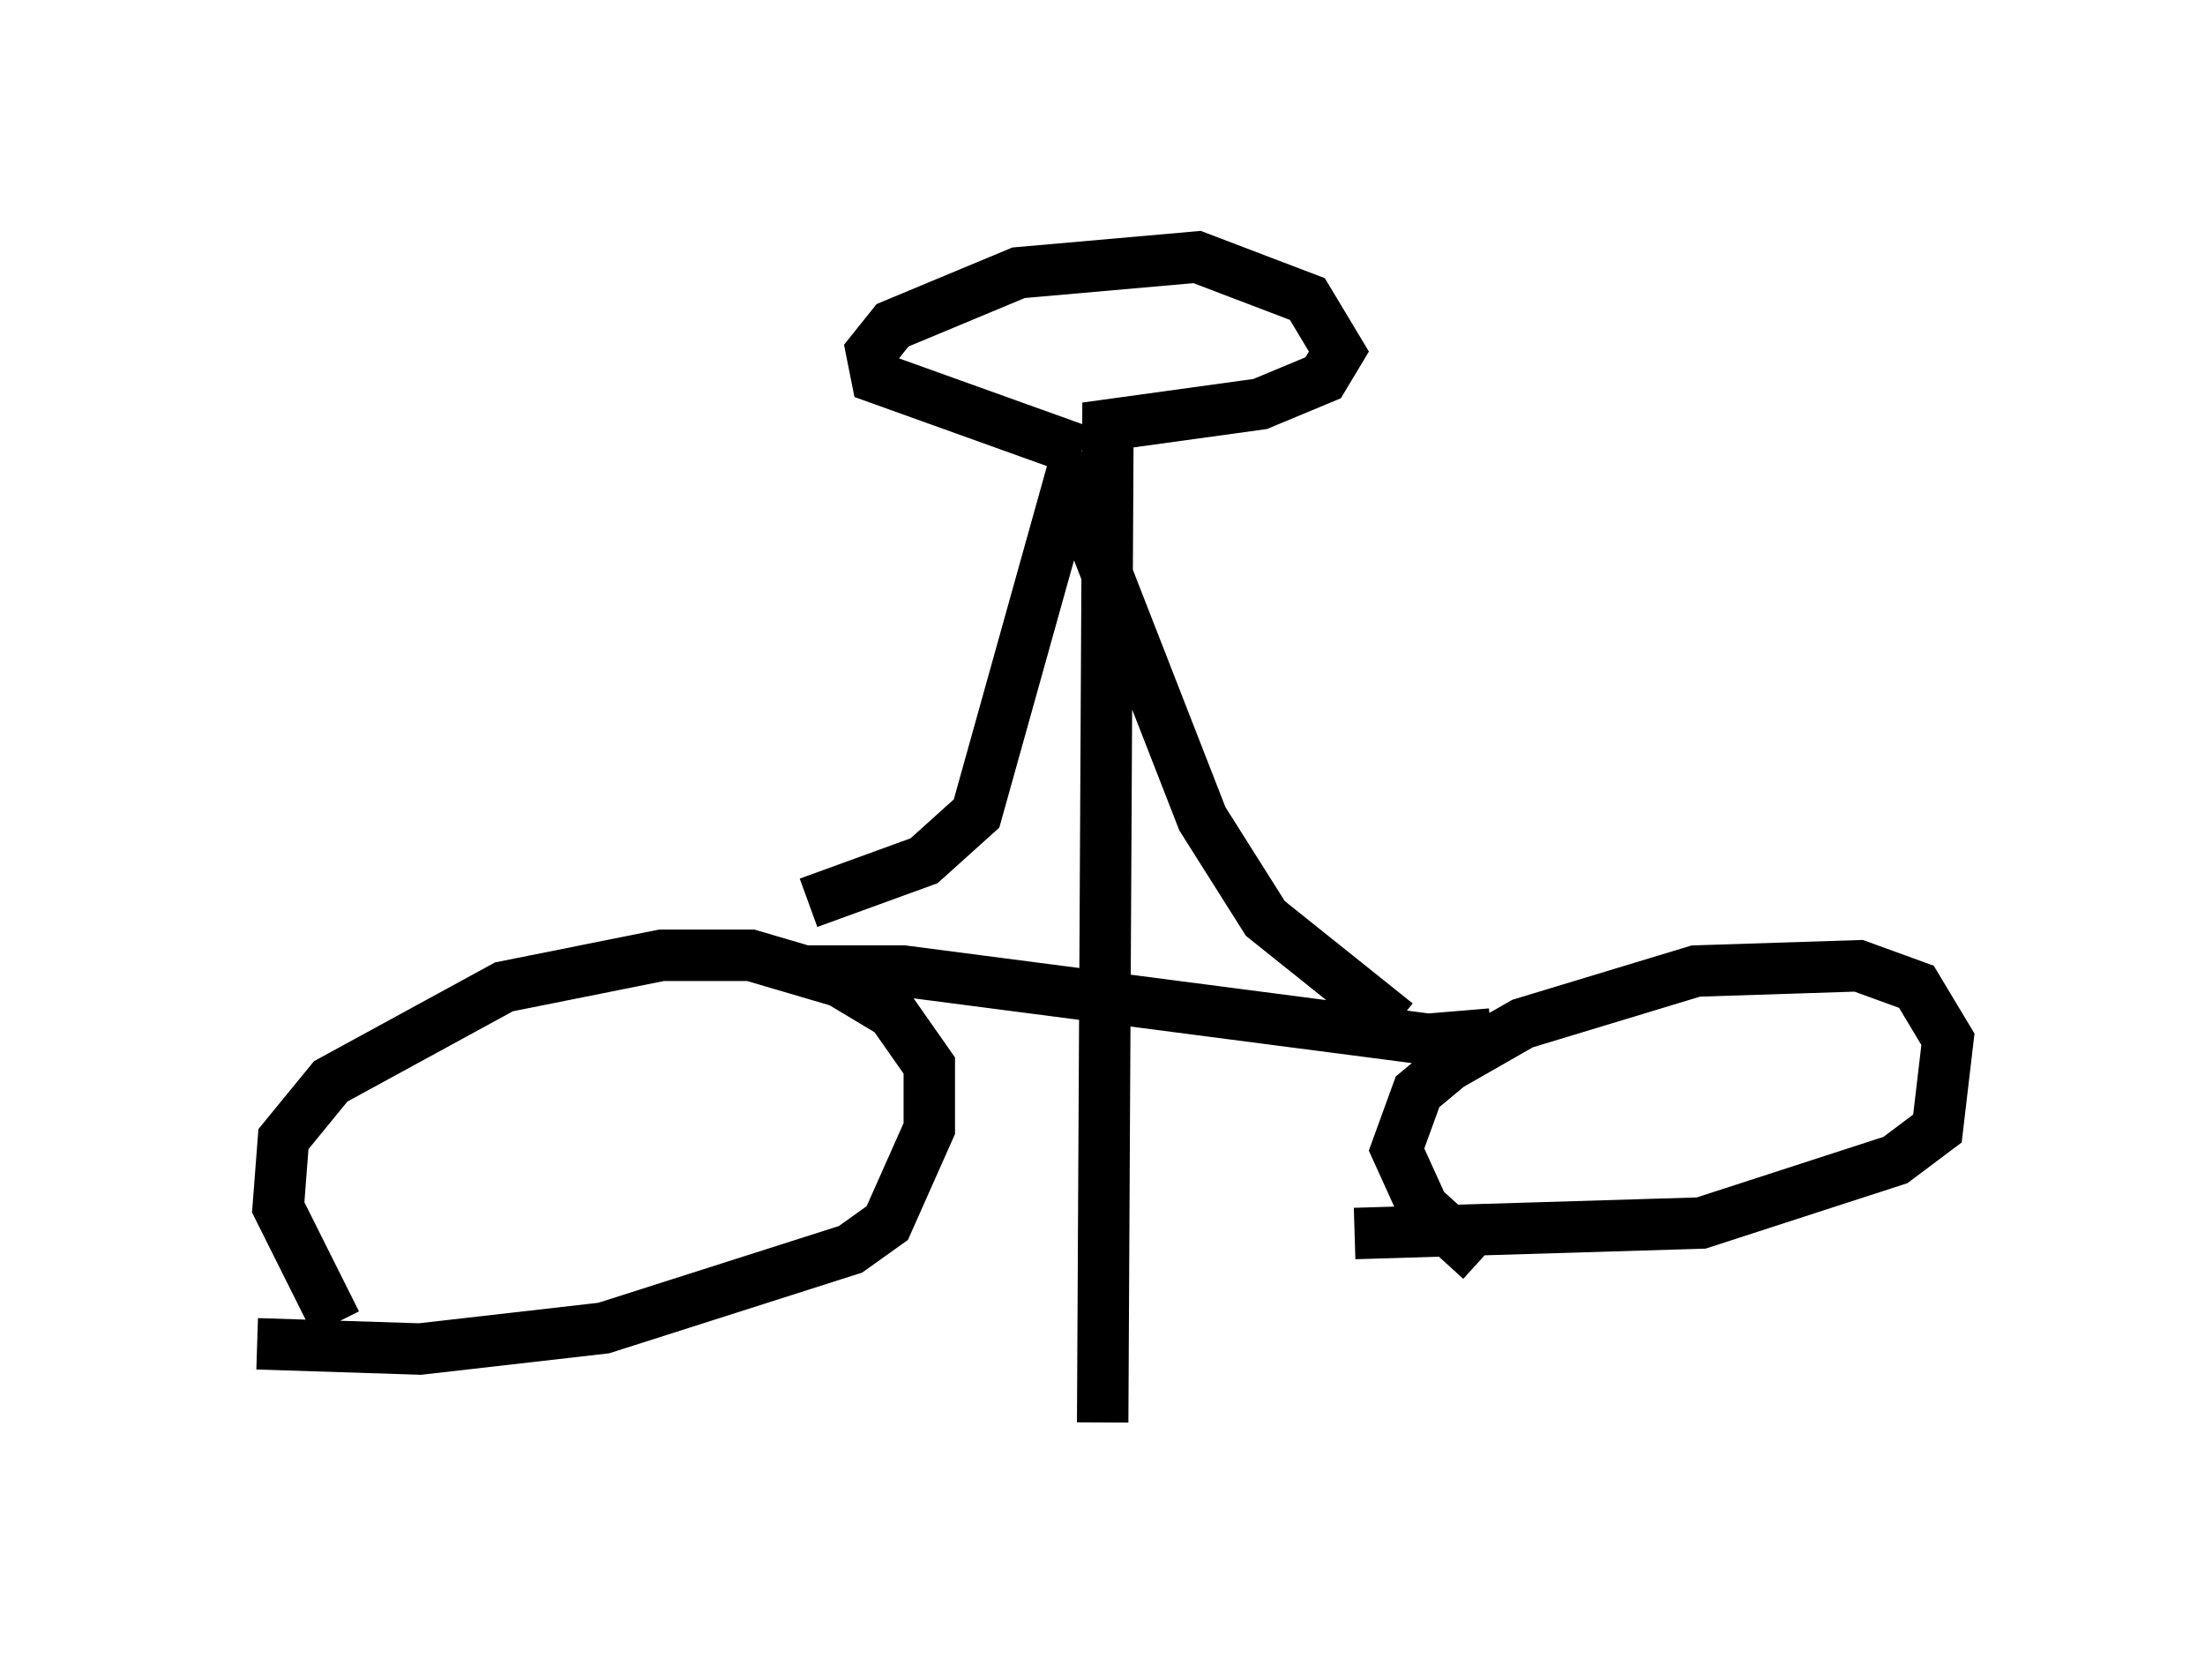 <?xml version="1.0" encoding="utf-8" ?>
<svg baseProfile="full" height="32.663" version="1.1" width="42.871" xmlns="http://www.w3.org/2000/svg" xmlns:ev="http://www.w3.org/2001/xml-events" xmlns:xlink="http://www.w3.org/1999/xlink"><defs /><rect fill="white" height="32.663" width="42.871" x="0" y="0" /><path d="M8.063, 27.254 m-1.531, -1.531 l-1.123, -2.246 0.102, -1.327 l0.919, -1.123 3.369, -1.838 l3.063, -0.613 1.735, 0.0 l1.735, 0.51 1.021, 0.613 l0.715, 1.021 0.0, 1.225 l-0.817, 1.838 -0.715, 0.51 l-4.798, 1.531 -3.573, 0.408 l-3.165, -0.102 m23.786, -1.633 l-1.123, -1.021 -0.51, -1.123 l0.408, -1.123 0.613, -0.51 l1.429, -0.817 3.369, -1.021 l3.165, -0.102 1.123, 0.408 l0.613, 1.021 -0.204, 1.735 l-0.817, 0.613 -3.777, 1.225 l-6.738, 0.204 m-10.719, -5.104 l1.94, 0.0 10.208, 1.327 l1.225, -0.102 m-13.271, -2.552 l2.246, -0.817 1.021, -0.919 l1.94, -6.942 m6.227, 11.025 l-2.552, -2.042 -1.225, -1.94 l-2.348, -6.023 0.0, -1.123 m0.0, 0.0 l-3.981, -1.429 -0.102, -0.51 l0.408, -0.51 2.45, -1.021 l3.471, -0.306 2.144, 0.817 l0.613, 1.021 -0.306, 0.51 l-1.225, 0.51 -2.96, 0.408 l-0.102, 19.396 " fill="none" stroke="black" stroke-width="1" /></svg>